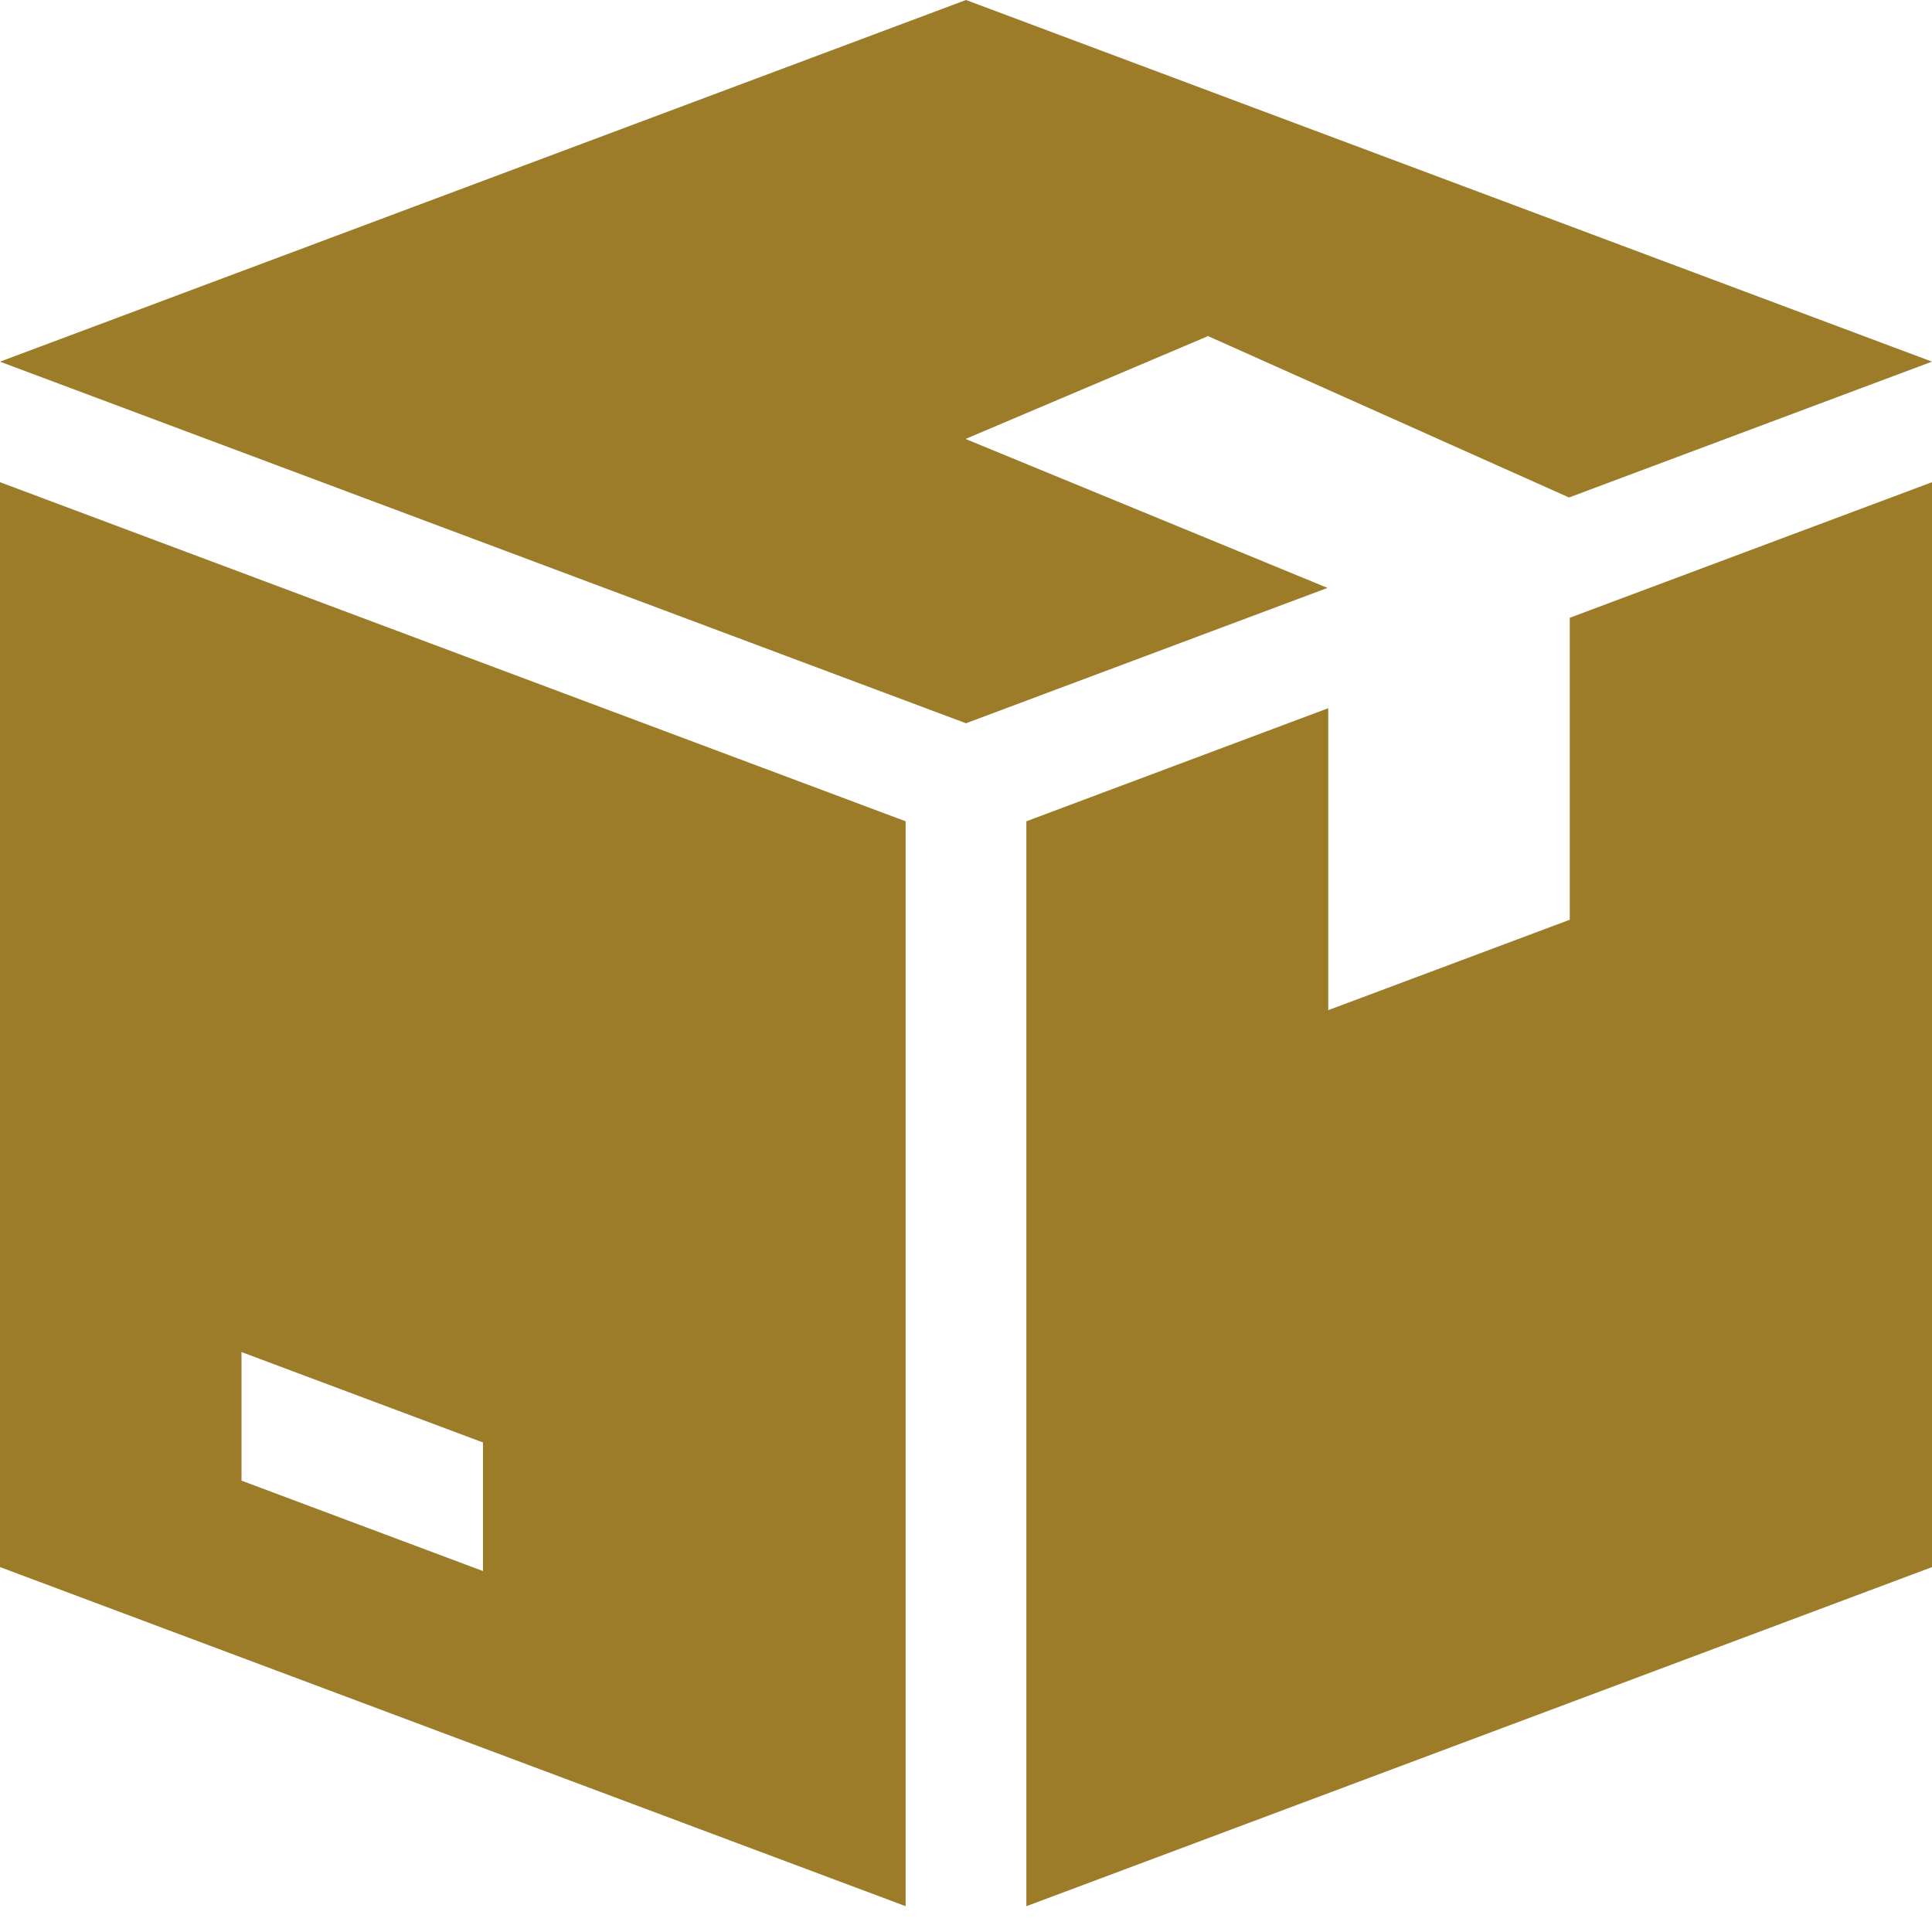 <svg width="50" height="50" fill="none" xmlns="http://www.w3.org/2000/svg"><path fill-rule="evenodd" clip-rule="evenodd" d="M31.25 8.704v-.012l9.356 4.183L50 9.359 25 0 0 9.36l25 9.358 9.356-3.503L25 11.365v-.01l6.25-2.651zM0 12.479v28.077l23.438 8.776V21.255L0 12.479zm12.5 28.18l-6.25-2.34v-3.328l6.25 2.34v3.328zm28.125-16.856v-7.815L50 12.479v28.078l-23.438 8.776V21.255l7.813-2.927v7.815l6.25-2.34z" fill="#9D7C29"/></svg>